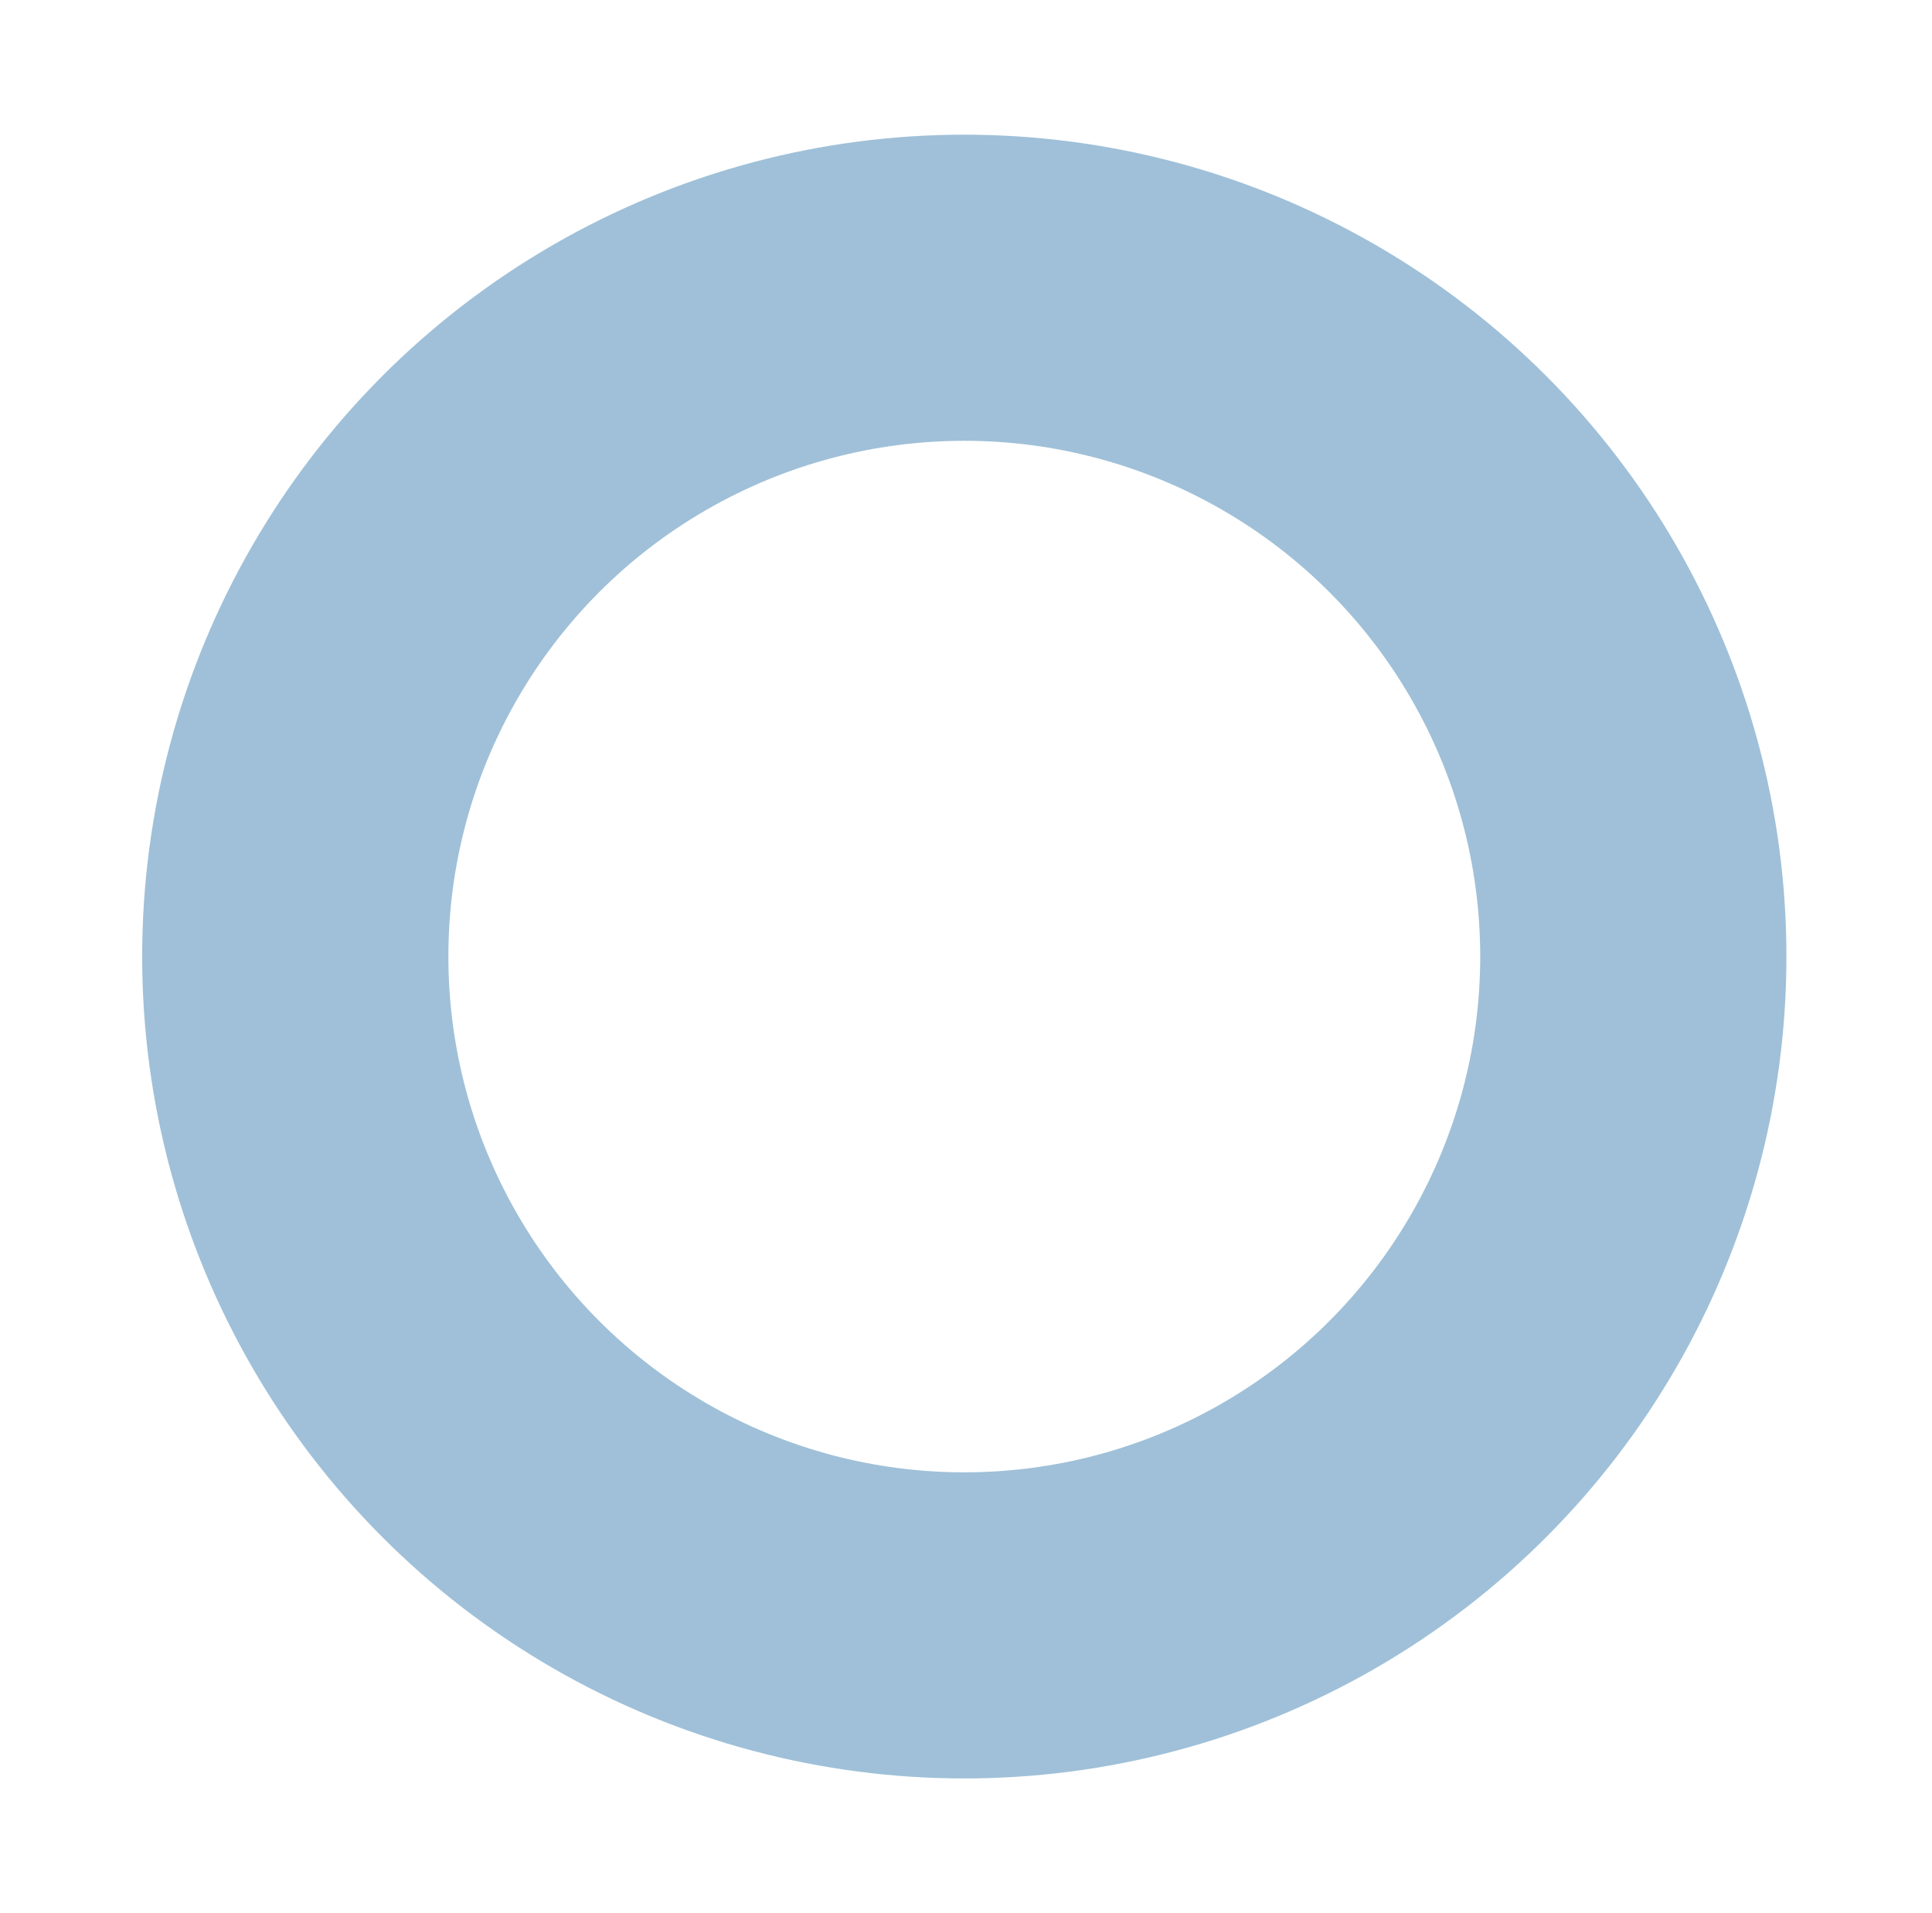 <?xml version="1.0" encoding="UTF-8" standalone="no"?>
<!DOCTYPE svg PUBLIC "-//W3C//DTD SVG 1.1//EN" "http://www.w3.org/Graphics/SVG/1.1/DTD/svg11.dtd">
<svg width="100%" height="100%" viewBox="0 0 101 100" version="1.1" xmlns="http://www.w3.org/2000/svg" xmlns:xlink="http://www.w3.org/1999/xlink" xml:space="preserve" xmlns:serif="http://www.serif.com/" style="fill-rule:evenodd;clip-rule:evenodd;stroke-linecap:round;stroke-linejoin:round;stroke-miterlimit:1.5;">
    <g transform="matrix(1,0,0,1,-214,0)">
        <g id="Artboard1" transform="matrix(1.719,0,0,1.355,-63.887,26.77)">
            <rect x="161.826" y="-19.757" width="58.174" height="73.802" style="fill:none;"/>
            <g transform="matrix(0.582,0,0,0.738,35.482,-20.15)">
                <circle cx="267.182" cy="50.532" r="34.959" style="fill:none;stroke:rgb(159,192,216);stroke-width:16px;"/>
            </g>
        </g>
    </g>
</svg>
